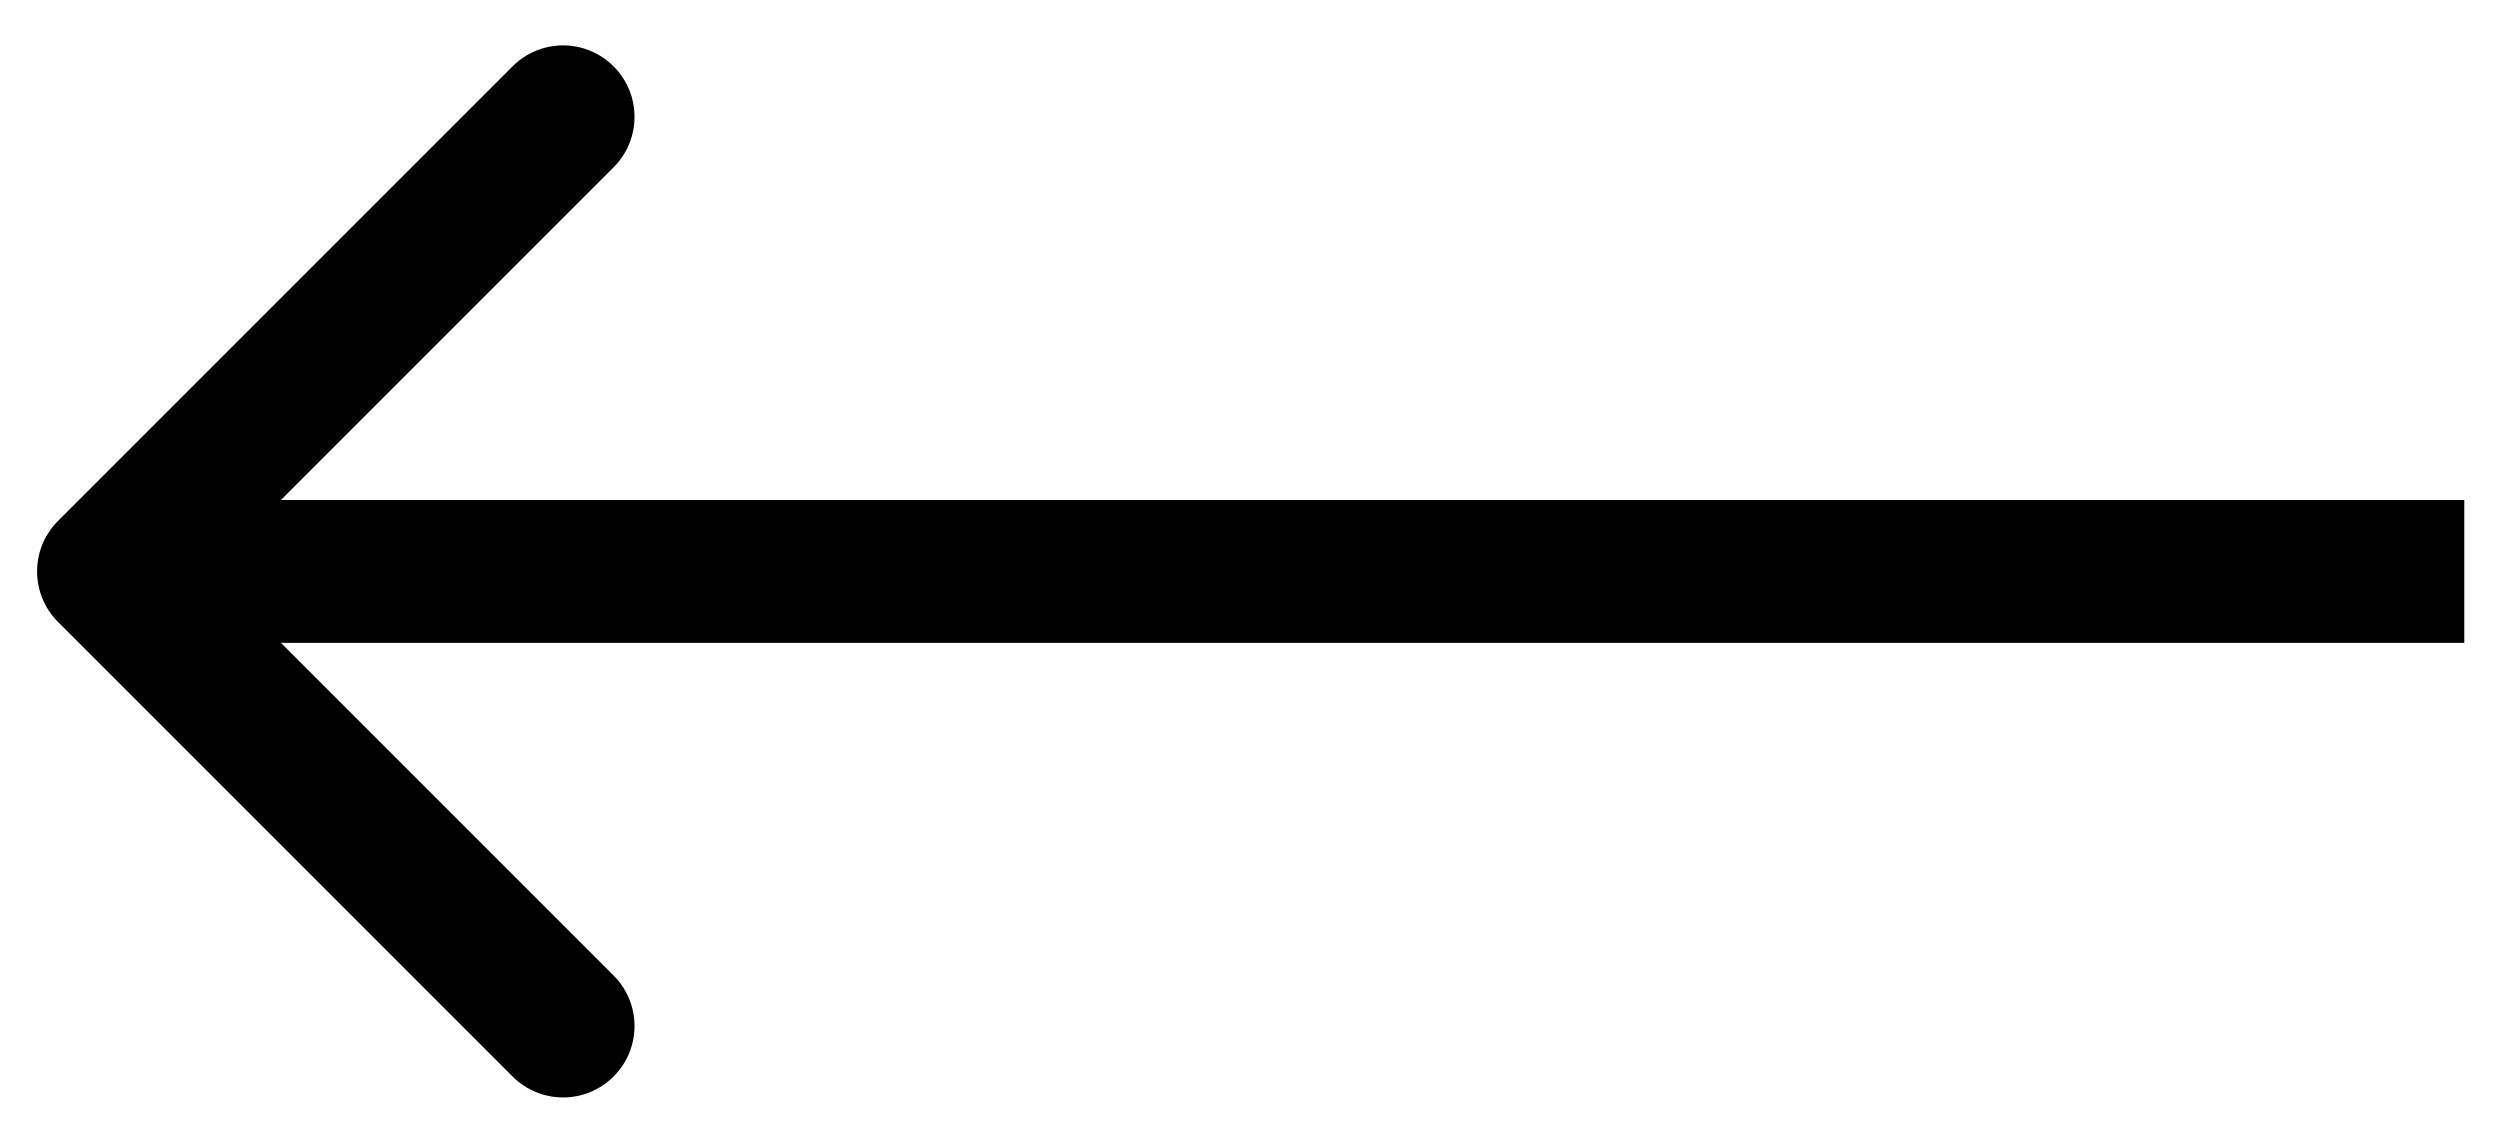 <svg width="35" height="16" viewBox="0 0 35 16" fill="none" xmlns="http://www.w3.org/2000/svg">
<path d="M0.812 7.293C0.422 7.683 0.422 8.317 0.812 8.707L7.176 15.071C7.567 15.462 8.2 15.462 8.59 15.071C8.981 14.681 8.981 14.047 8.59 13.657L2.933 8L8.59 2.343C8.981 1.953 8.981 1.319 8.59 0.929C8.2 0.538 7.567 0.538 7.176 0.929L0.812 7.293ZM34.5 7L1.519 7V9L34.5 9V7Z" fill="black"/>
</svg>

